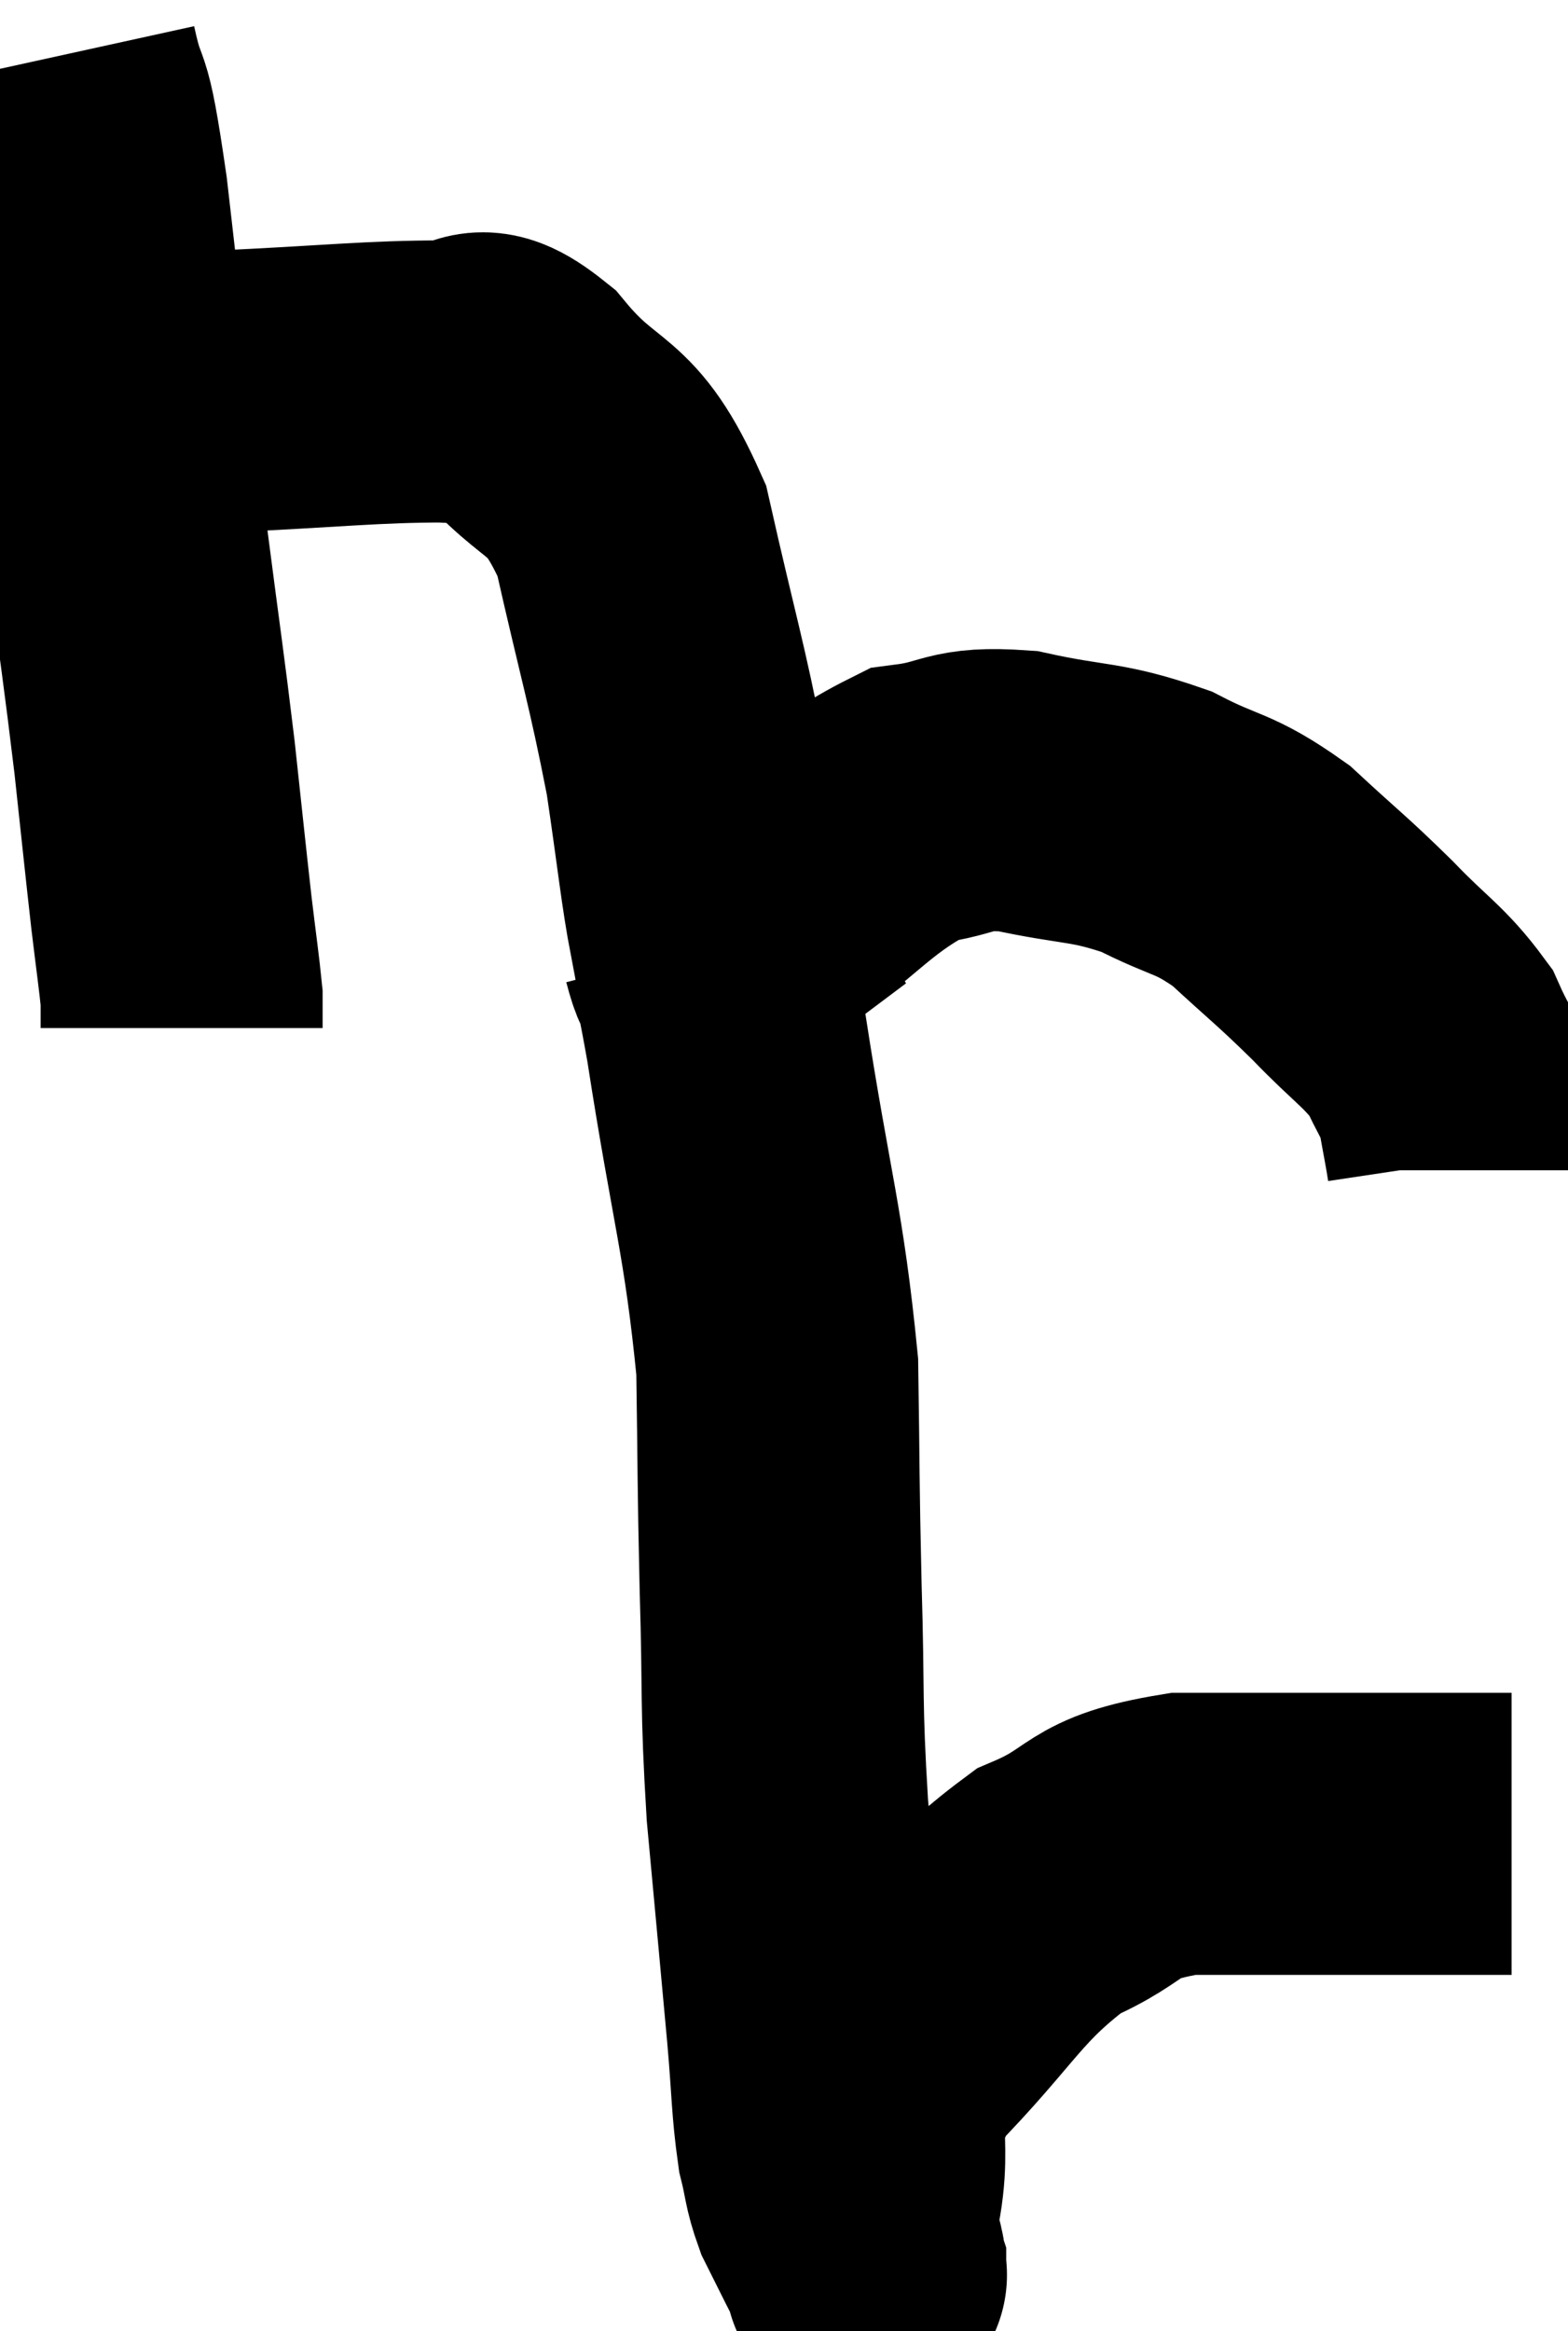 <svg xmlns="http://www.w3.org/2000/svg" viewBox="7.94 3.56 27.8 41.316" width="27.8" height="41.316"><path d="M 8.94 4.56 C 9.21 5.79, 9.165 4.845, 9.48 7.02 C 9.84 10.14, 9.9 10.77, 10.2 13.26 C 10.44 15.12, 10.485 15.36, 10.68 16.98 C 10.83 18.36, 10.86 18.675, 10.98 19.74 C 11.07 20.49, 11.115 20.79, 11.16 21.24 C 11.16 21.39, 11.16 21.405, 11.16 21.54 L 11.16 21.78" fill="none" stroke="black" stroke-width="5"></path><path d="M 9.78 10.92 C 10.8 10.71, 10.305 10.65, 11.82 10.5 C 13.83 10.41, 14.52 10.32, 15.84 10.32 C 16.47 10.41, 16.275 9.84, 17.1 10.5 C 18.12 11.73, 18.39 11.28, 19.14 12.96 C 19.62 15.09, 19.755 15.45, 20.1 17.22 C 20.31 18.63, 20.37 19.26, 20.52 20.04 C 20.61 20.19, 20.655 20.265, 20.7 20.34 C 20.7 20.34, 20.58 20.43, 20.7 20.34 C 20.94 20.16, 20.325 20.61, 21.18 19.98 C 22.65 18.9, 22.92 18.42, 24.12 17.82 C 25.05 17.7, 24.9 17.505, 25.98 17.58 C 27.21 17.85, 27.36 17.745, 28.44 18.12 C 29.37 18.6, 29.43 18.465, 30.3 19.08 C 31.11 19.83, 31.17 19.845, 31.92 20.58 C 32.61 21.3, 32.835 21.39, 33.3 22.02 C 33.54 22.56, 33.615 22.575, 33.78 23.1 C 33.87 23.61, 33.915 23.82, 33.96 24.12 L 33.96 24.3" fill="none" stroke="black" stroke-width="5"></path><path d="M 20.4 20.34 C 20.61 21.15, 20.49 20.1, 20.82 21.96 C 21.27 24.87, 21.48 25.35, 21.72 27.78 C 21.75 29.73, 21.735 29.715, 21.78 31.68 C 21.84 33.66, 21.78 33.675, 21.9 35.64 C 22.08 37.59, 22.125 38.055, 22.26 39.54 C 22.35 40.56, 22.335 40.83, 22.44 41.58 C 22.56 42.06, 22.53 42.12, 22.68 42.54 C 22.86 42.9, 22.905 42.99, 23.04 43.26 C 23.13 43.44, 23.16 43.485, 23.22 43.62 C 23.25 43.71, 23.265 43.755, 23.28 43.8 C 23.28 43.8, 23.28 43.8, 23.28 43.8 C 23.28 43.8, 23.28 43.815, 23.28 43.8 C 23.28 43.77, 23.31 44.025, 23.28 43.74 C 23.22 43.2, 23.04 43.62, 23.16 42.66 C 23.46 41.28, 22.92 41.295, 23.76 39.9 C 25.14 38.49, 25.23 38.04, 26.52 37.08 C 27.72 36.57, 27.375 36.315, 28.92 36.06 C 30.81 36.06, 31.275 36.06, 32.7 36.06 C 33.66 36.06, 34.11 36.06, 34.62 36.06 L 34.74 36.06" fill="none" stroke="black" stroke-width="5"></path></svg>